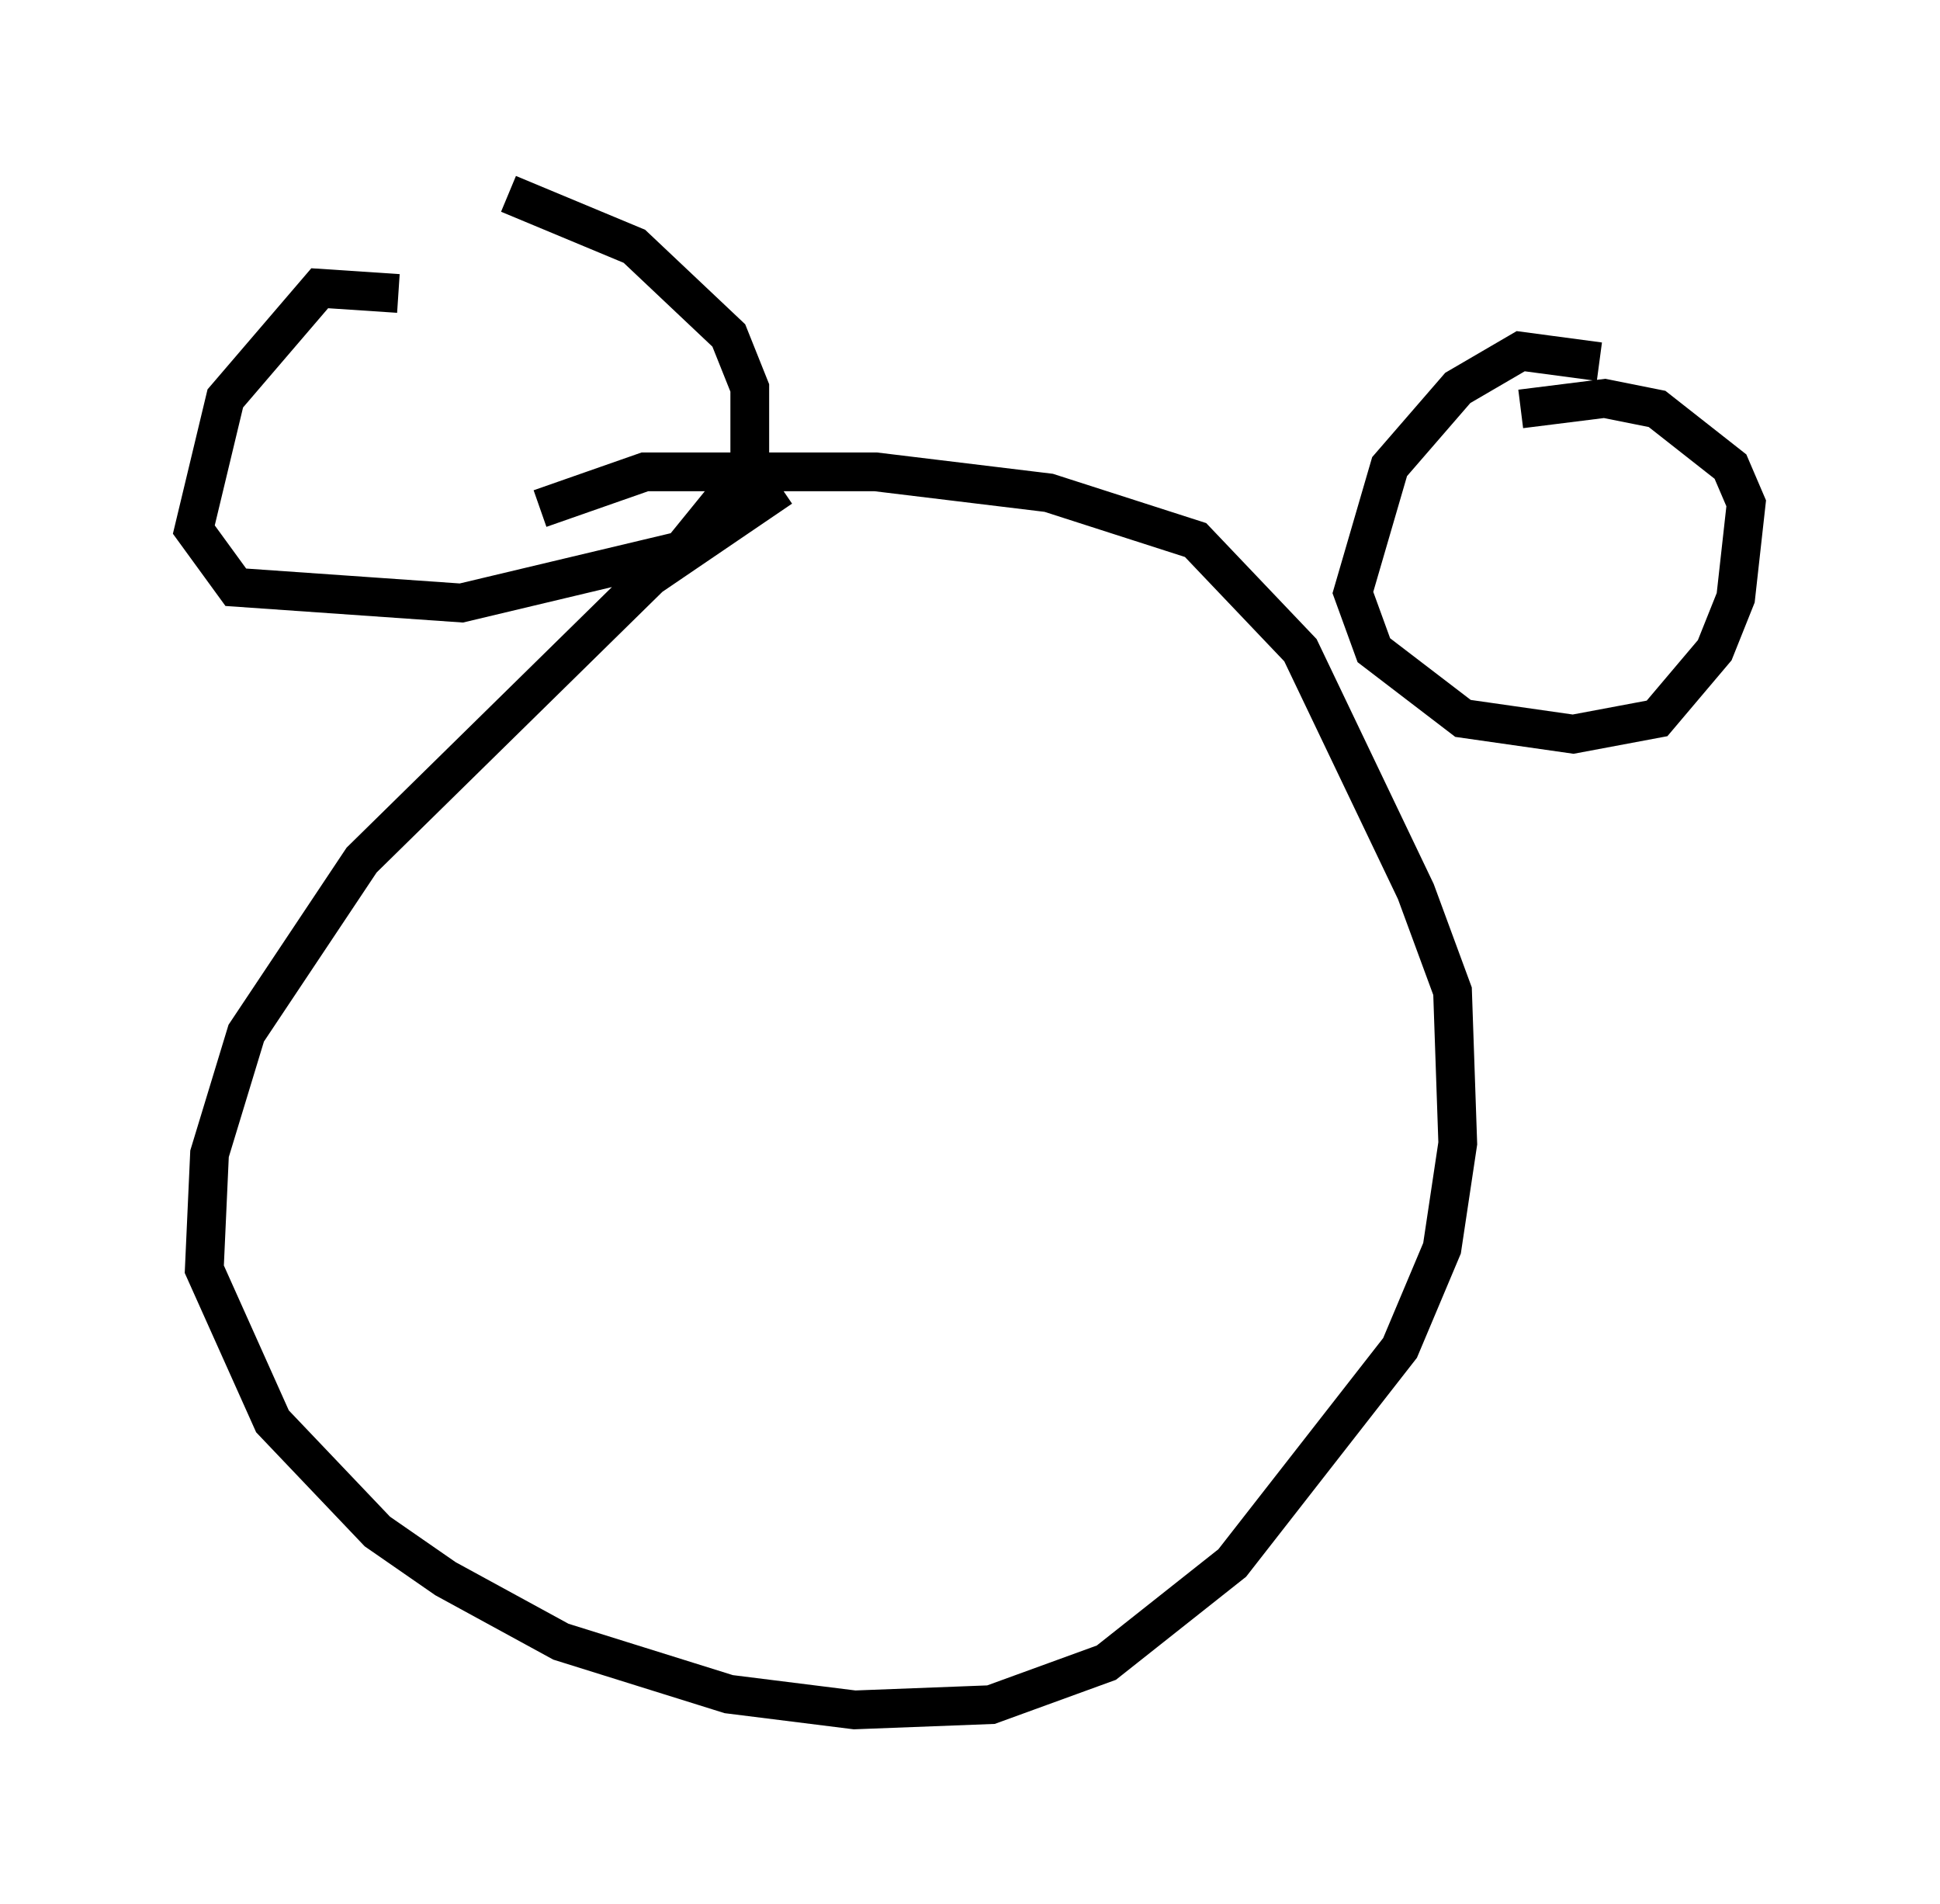 <?xml version="1.0" encoding="utf-8" ?>
<svg baseProfile="full" height="49.106" version="1.1" width="50.054" xmlns="http://www.w3.org/2000/svg" xmlns:ev="http://www.w3.org/2001/xml-events" xmlns:xlink="http://www.w3.org/1999/xlink"><defs /><rect fill="white" height="49.106" width="50.054" x="0" y="0" /><path d="M22.591, 11.766 m-2.436, 0.812 l-3.383, 2.3 -7.442, 7.307 l-2.977, 4.465 -0.947, 3.112 l-0.135, 2.977 1.759, 3.924 l2.706, 2.842 1.759, 1.218 l2.977, 1.624 4.33, 1.353 l3.248, 0.406 3.518, -0.135 l2.977, -1.083 3.248, -2.571 l4.33, -5.548 1.083, -2.571 l0.406, -2.706 -0.135, -3.924 l-0.947, -2.571 -2.977, -6.225 l-2.706, -2.842 -3.789, -1.218 l-4.465, -0.541 -5.954, 0.0 l-2.706, 0.947 m-3.654, -5.548 l-2.03, -0.135 -2.436, 2.842 l-0.812, 3.383 1.083, 1.488 l5.819, 0.406 5.683, -1.353 l1.759, -2.165 0.0, -2.03 l-0.541, -1.353 -2.436, -2.3 l-3.248, -1.353 m28.146, 4.33 l-2.03, -0.271 -1.624, 0.947 l-1.759, 2.03 -0.947, 3.248 l0.541, 1.488 2.3, 1.759 l2.842, 0.406 2.165, -0.406 l1.488, -1.759 0.541, -1.353 l0.271, -2.436 -0.406, -0.947 l-1.894, -1.488 -1.353, -0.271 l-2.165, 0.271 " fill="none" stroke="black" stroke-width="1" /></svg>